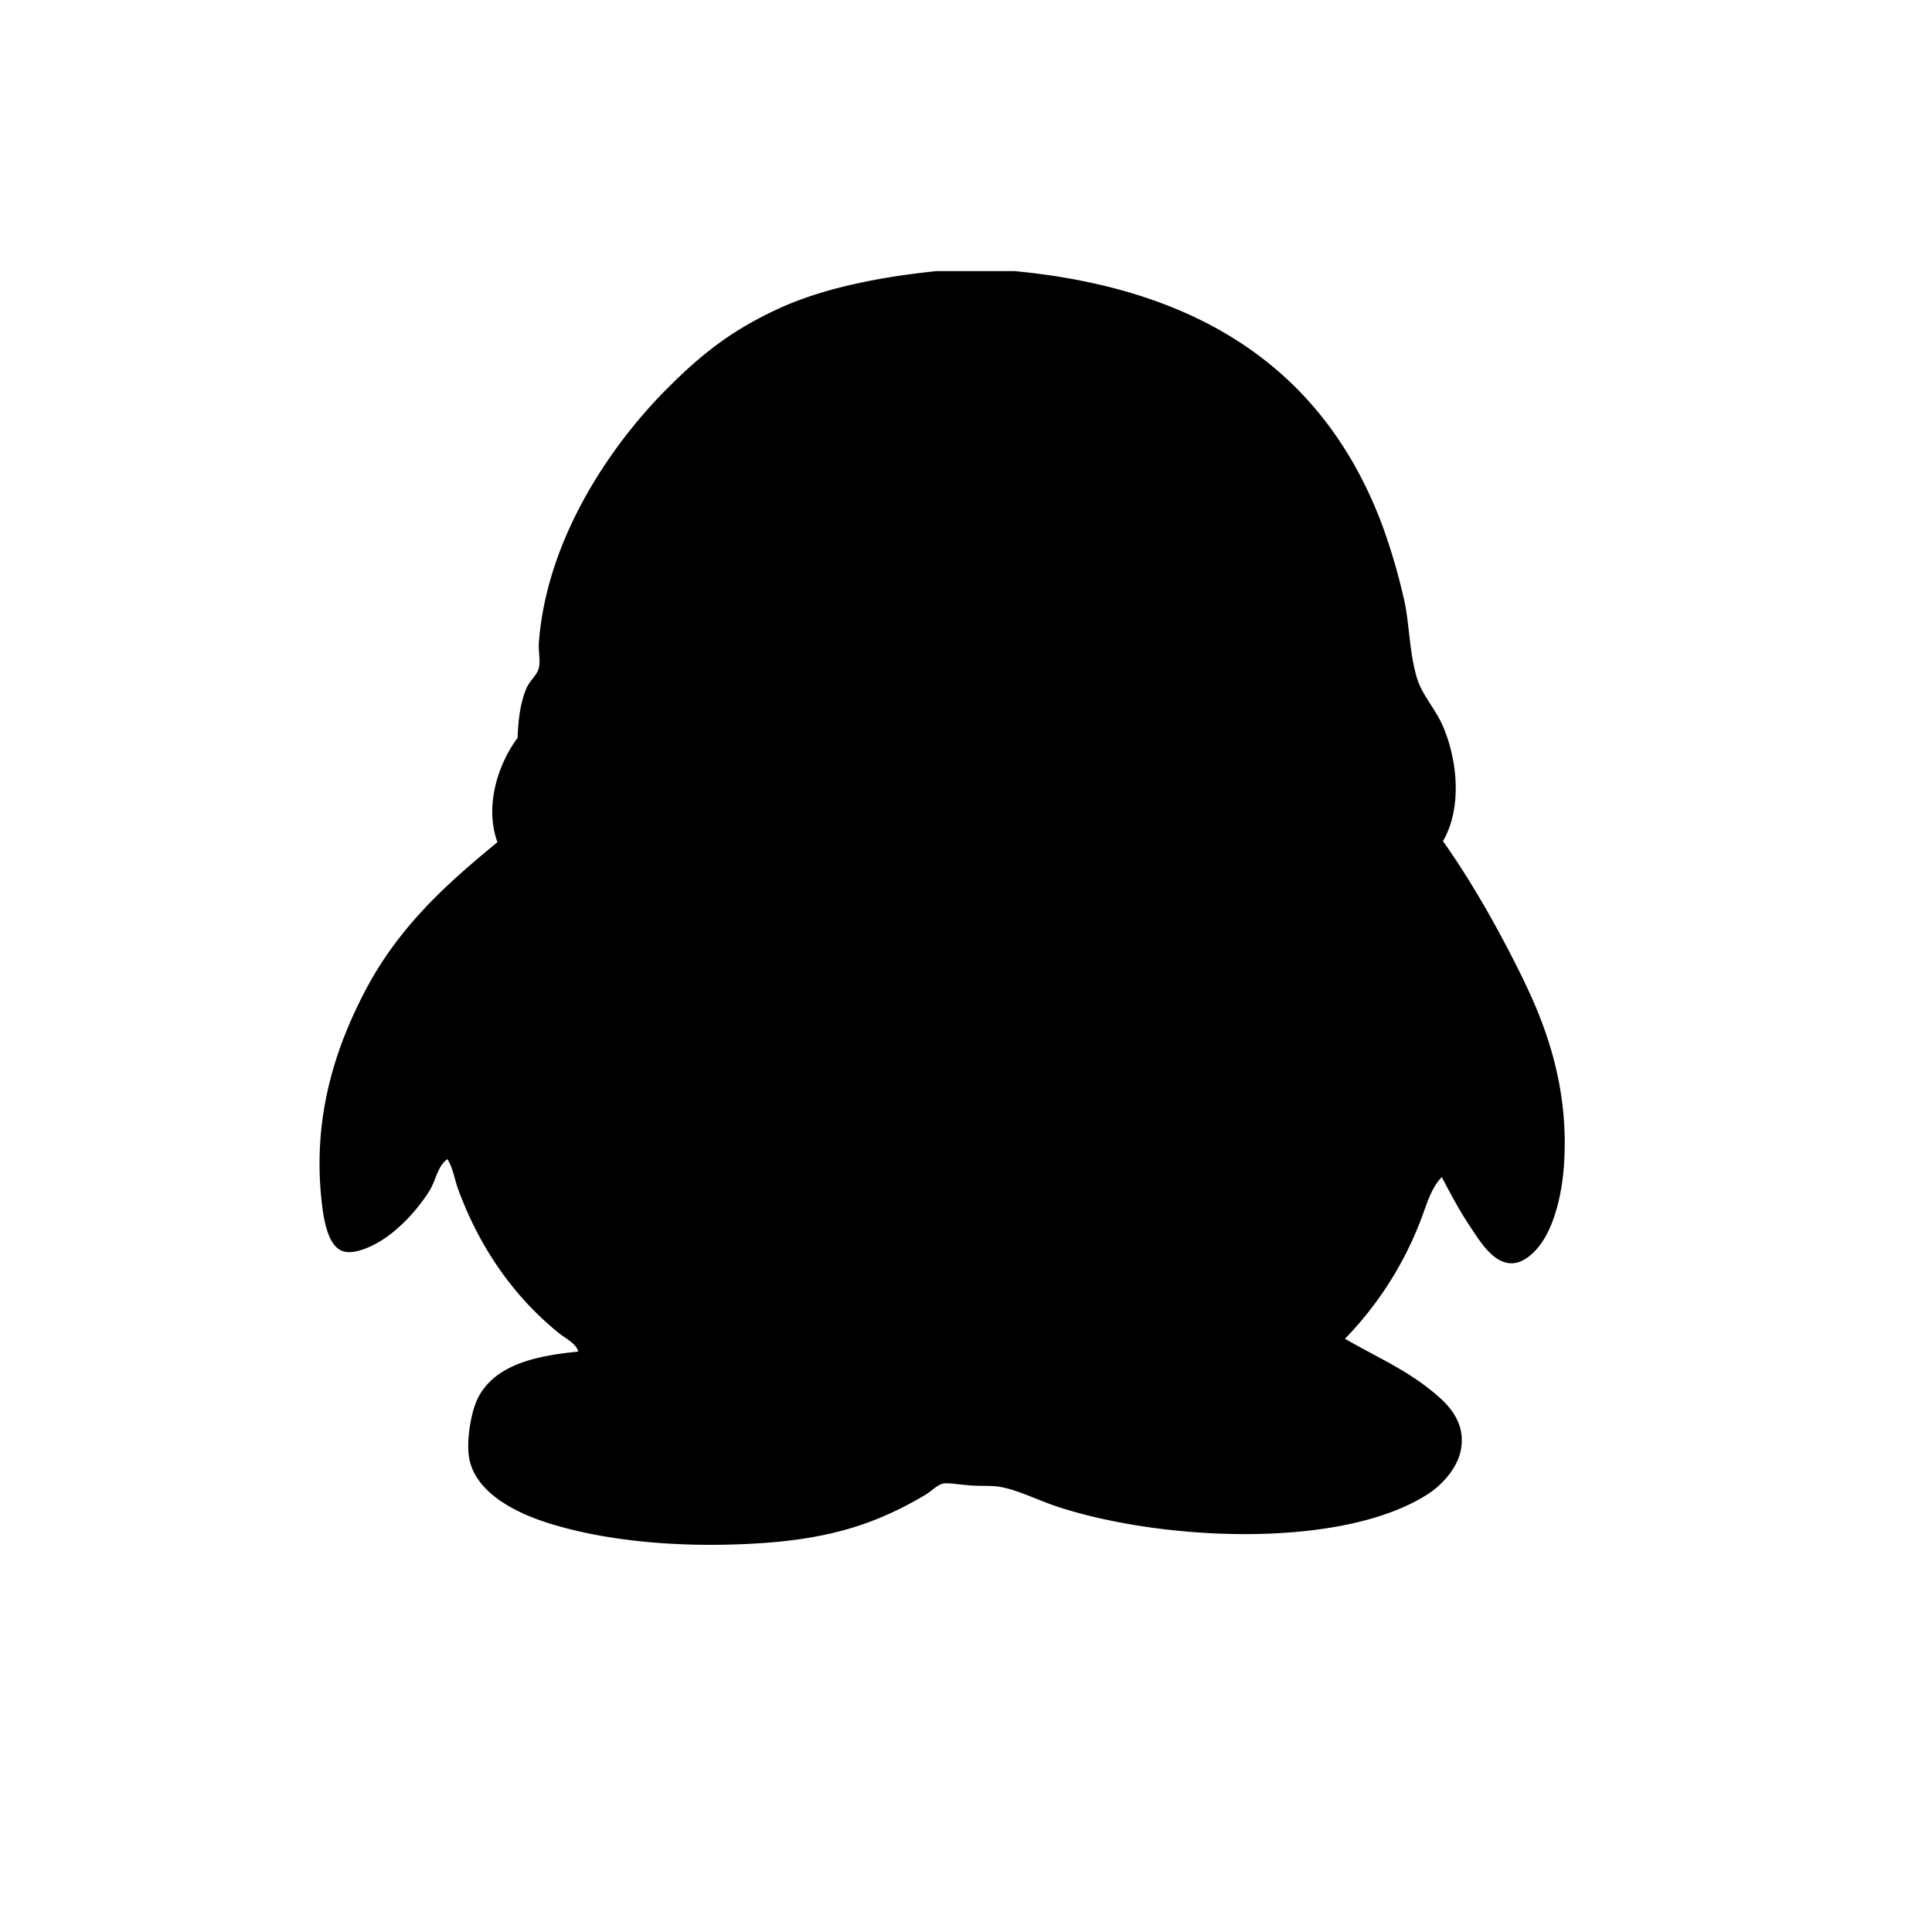 <svg xmlns="http://www.w3.org/2000/svg" viewBox="0 0 32 32" width="100%" height="100%"><title>icon_qq-share</title><path d="M25.256 16.275c-.411-.846-.881-1.675-1.356-2.343.32-.549.241-1.341 0-1.902-.119-.278-.338-.512-.423-.776-.14-.435-.128-.942-.229-1.356a10.098 10.098 0 0 0-.353-1.198c-.942-2.513-2.944-3.912-6.095-4.21h-1.285c-.984.101-1.893.29-2.608.617-.789.361-1.288.76-1.849 1.321-.946.945-2.002 2.495-2.132 4.209-.012.155.028.296 0 .423-.026.121-.154.211-.212.352-.102.254-.13.521-.141.81-.292.385-.563 1.094-.334 1.727-.821.676-1.633 1.388-2.202 2.484-.445.858-.842 1.962-.723 3.329.033.368.098.901.388.968.149.036.344-.041.475-.105.357-.174.712-.546.934-.898.11-.175.13-.404.299-.529.096.156.119.335.176.493.361.987.93 1.785 1.656 2.378.123.101.306.185.335.318-.765.073-1.382.24-1.655.757-.11.207-.192.654-.159.951.068.614.775.959 1.303 1.127.996.318 2.291.424 3.575.335 1.156-.08 1.908-.338 2.678-.793.121-.072.212-.18.317-.194.082-.011.28.023.458.035.124.009.324 0 .441.018.307.045.647.223.987.335 1.746.57 4.71.704 6.13-.212.204-.131.488-.41.546-.74.088-.494-.263-.795-.529-1.004-.431-.34-.895-.54-1.392-.828a5.786 5.786 0 0 0 1.251-1.955c.096-.242.163-.527.352-.722.146.275.288.547.476.828.158.237.378.604.686.599.184-.003.357-.154.476-.317.234-.322.356-.843.387-1.321.077-1.163-.232-2.147-.651-3.012z"/></svg>
